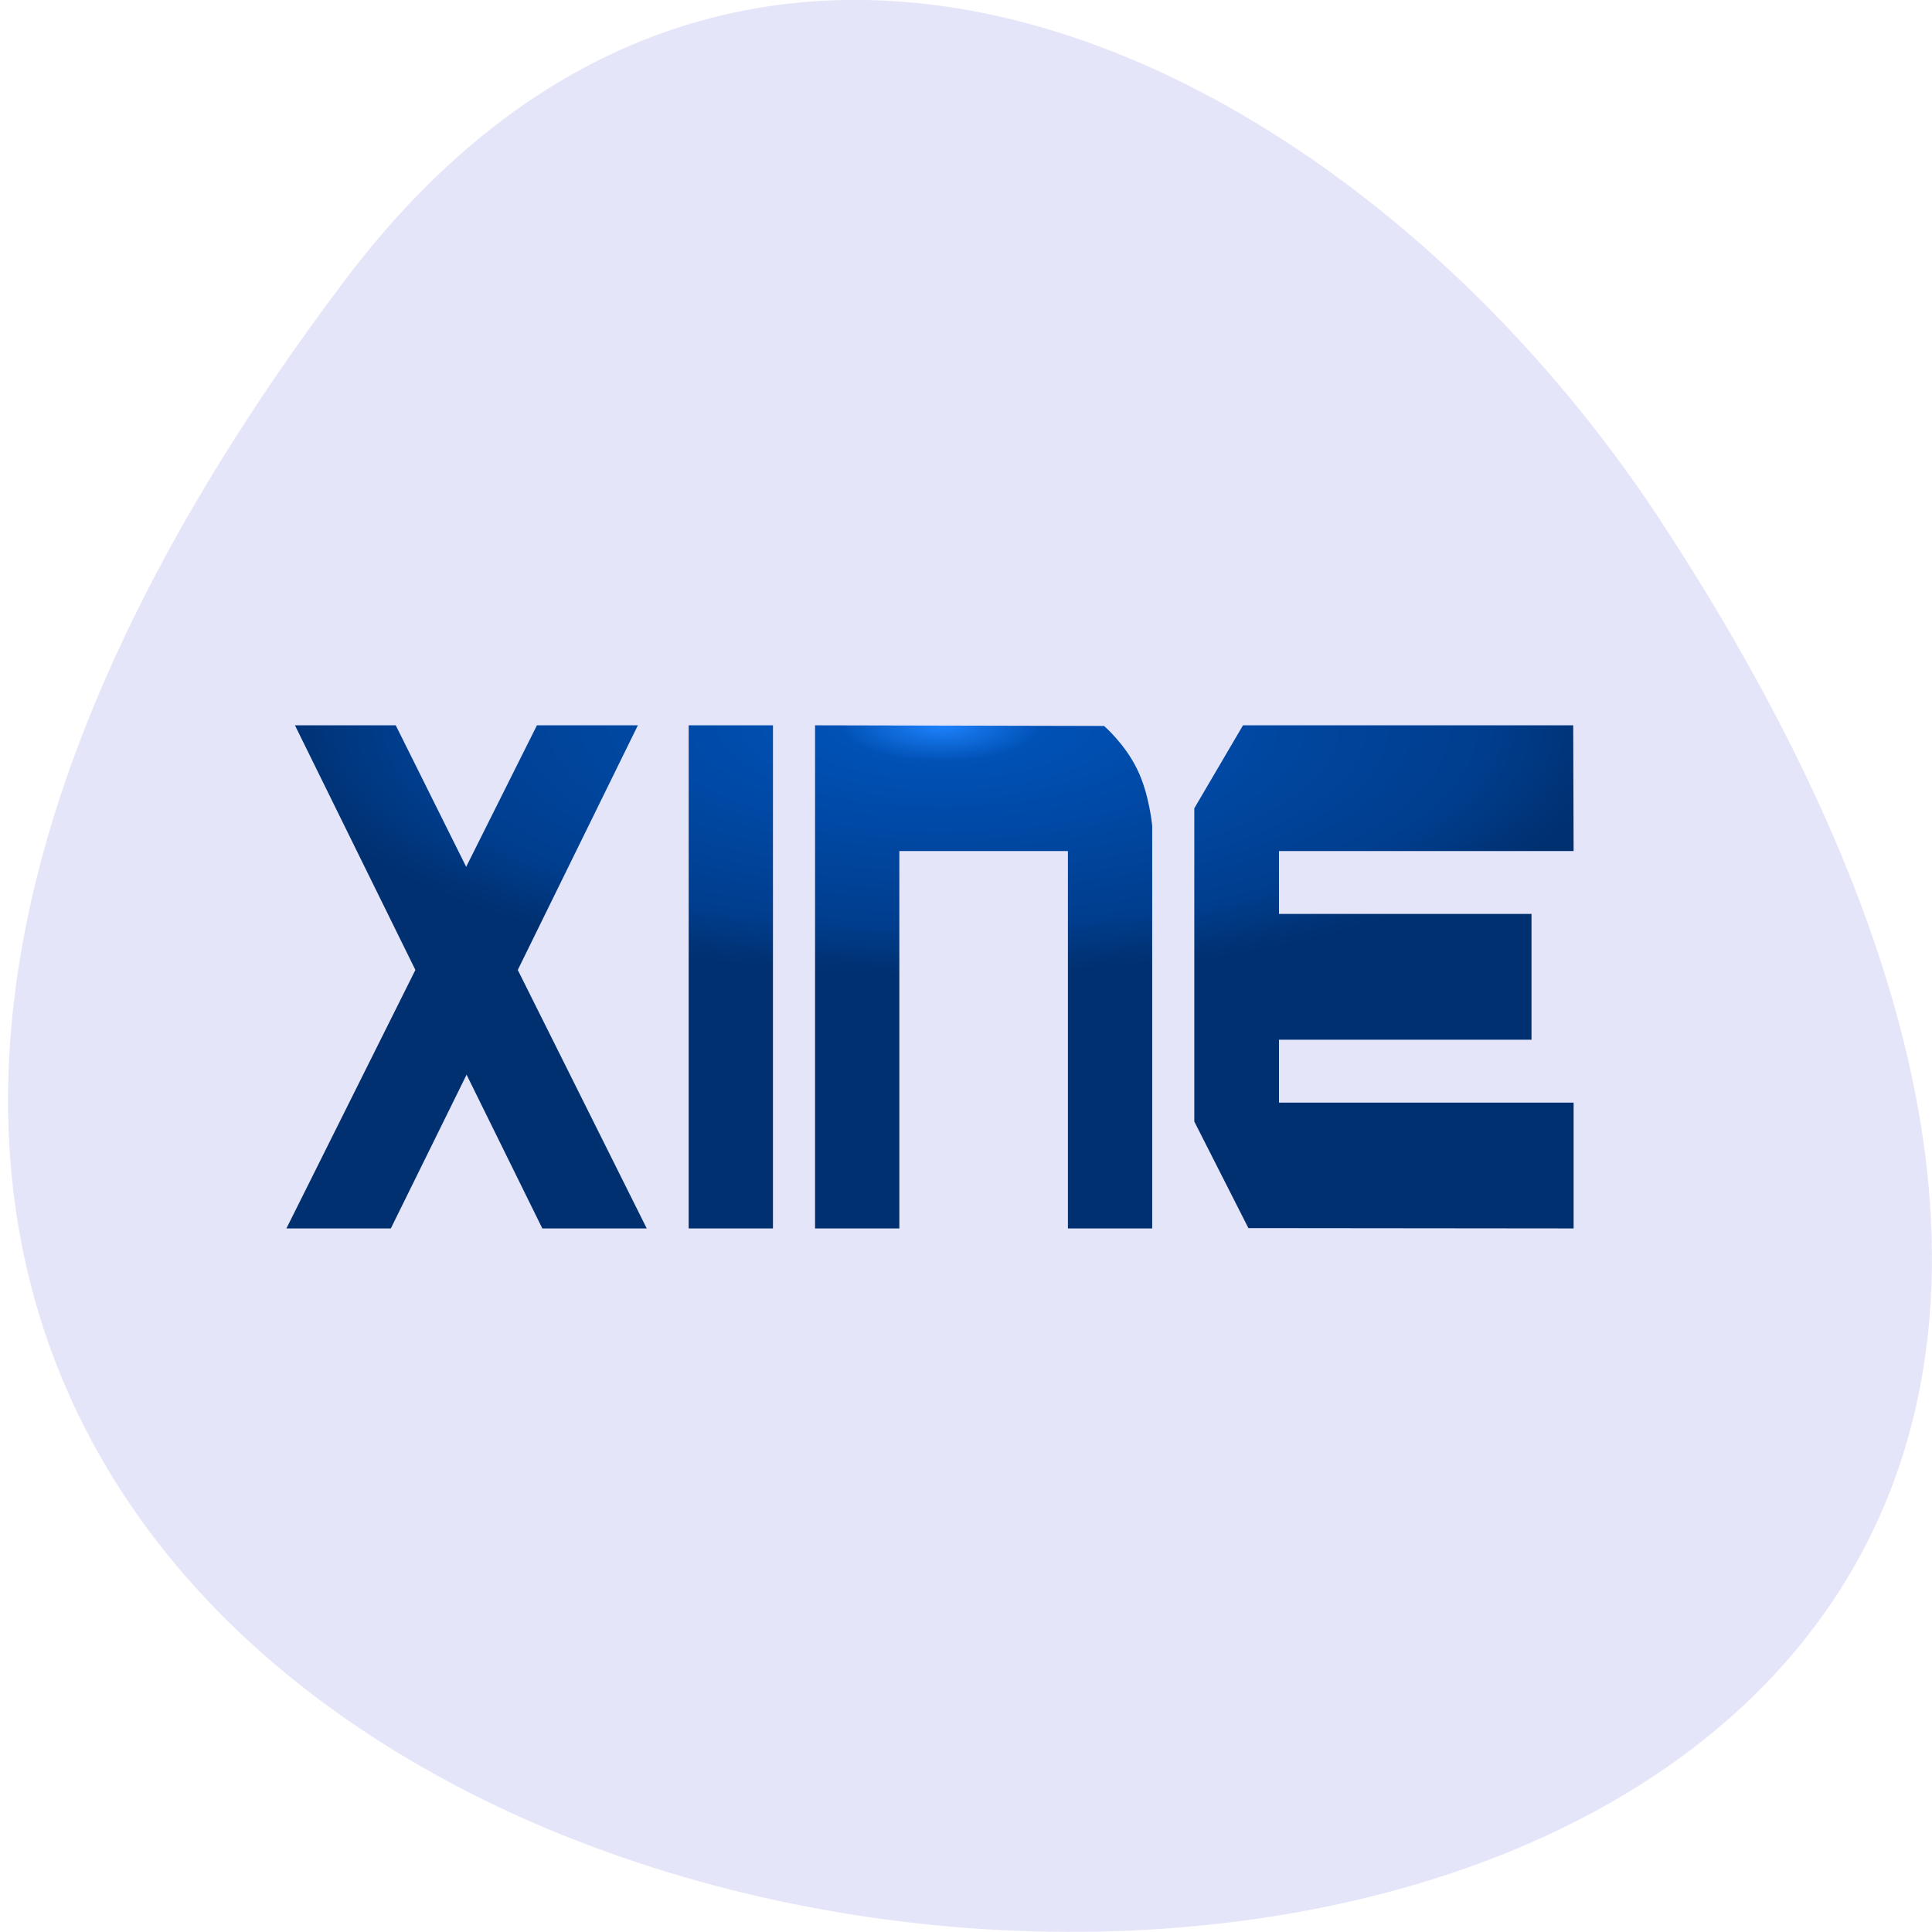 <svg xmlns="http://www.w3.org/2000/svg" viewBox="0 0 24 24" xmlns:xlink="http://www.w3.org/1999/xlink"><defs><radialGradient id="3" gradientUnits="userSpaceOnUse" cx="1.538" cy="20.921" r="17.11" gradientTransform="matrix(0 0.183 -0.489 0 21.936 8.727)" xlink:href="#0"/><radialGradient id="2" gradientUnits="userSpaceOnUse" cx="88" cy="58.05" r="18" gradientTransform="matrix(0 0.174 -0.467 0 38.809 -6.267)" xlink:href="#0"/><radialGradient id="0" gradientUnits="userSpaceOnUse" cx="40" cy="57.47" r="4" gradientTransform="matrix(0 0.781 -2.094 0 132.03 -22.24)"><stop stop-color="#1f84ff"/><stop offset="0.151" stop-color="#0051b5"/><stop offset="0.808" stop-color="#003d8d"/><stop offset="1" stop-color="#00306f"/></radialGradient><radialGradient id="1" gradientUnits="userSpaceOnUse" cx="52" cy="42.939" r="16" gradientTransform="matrix(0 0.195 -0.523 0 34.15 -1.147)" xlink:href="#0"/></defs><path d="m 4.285 3.48 c -18.84 24.973 33.01 28.52 16.371 3.03 c -3.793 -5.813 -11.379 -9.645 -16.371 -3.03" fill="#e5e5fa"/><g fill-rule="evenodd"><path d="m 8.555 9.01 v 6.25 h 1.047 v -6.25" fill="url(#0)"/><path d="m 10.125 9.01 v 6.25 h 1.047 v -4.688 h 2.094 v 4.688 h 1.047 v -5 c 0 0 -0.035 -0.398 -0.188 -0.707 c -0.152 -0.313 -0.41 -0.535 -0.41 -0.535" fill="url(#1)"/><path d="m 19.543 9.01 h -4.102 l -0.605 1.031 v 3.891 l 0.672 1.324 l 4.04 0.004 v -1.563 h -3.66 v -0.781 h 3.137 v -1.563 h -3.137 v -0.781 h 3.66" fill="url(#2)"/><path d="m 3.664 9.01 l 1.496 3.039 l -1.602 3.211 h 1.297 l 0.941 -1.91 l 0.941 1.91 h 1.297 l -1.602 -3.211 l 1.492 -3.039 h -1.254 l -0.879 1.758 l -0.875 -1.758" fill="url(#3)"/></g></svg>
